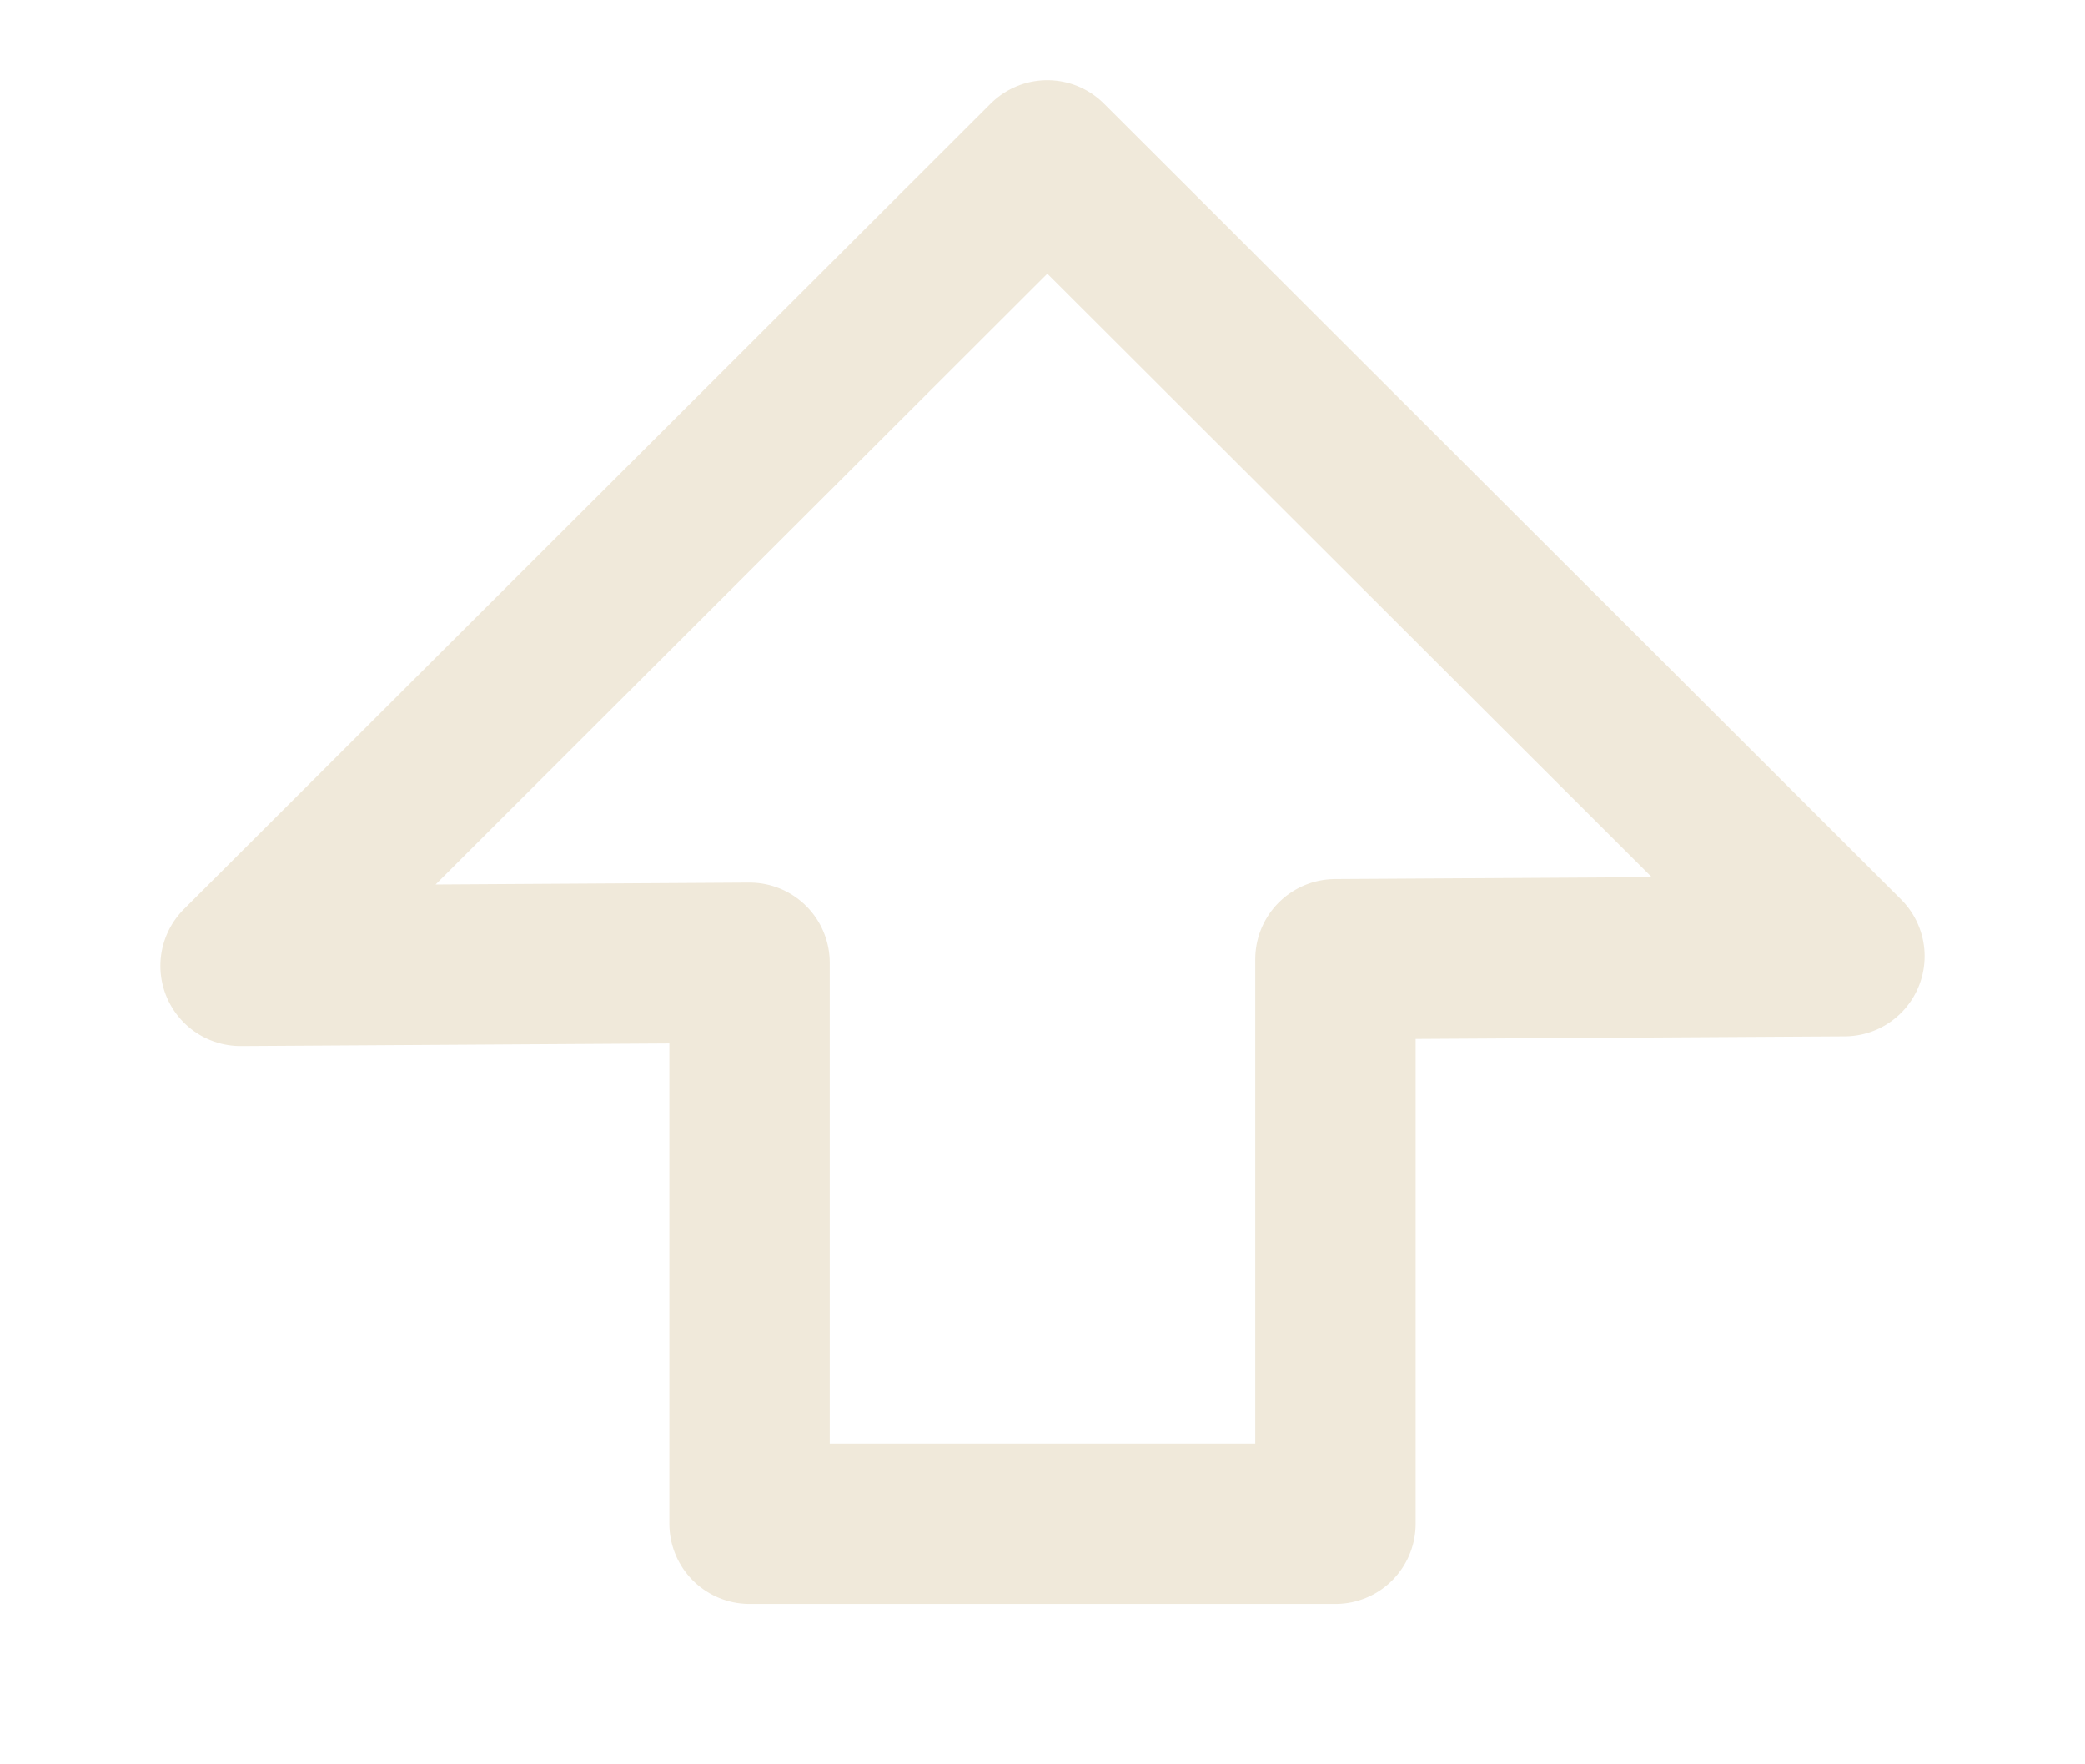 <?xml version="1.0" encoding="UTF-8" standalone="no"?>
<svg width="26px" height="22px" viewBox="0 0 26 22" version="1.1" xmlns="http://www.w3.org/2000/svg" xmlns:xlink="http://www.w3.org/1999/xlink" xmlns:sketch="http://www.bohemiancoding.com/sketch/ns">
    <!-- Generator: Sketch 3.5.2 (25235) - http://www.bohemiancoding.com/sketch -->
    <title>Slice 1</title>
    <desc>Created with Sketch.</desc>
    <defs></defs>
    <g id="Page-1" stroke="none" stroke-width="1" fill="none" fill-rule="evenodd" sketch:type="MSPage">
        <path d="M23,11.923 L13.06,2 L3,12.044 L9.347,12.005 L9.347,19 L16.653,19 L16.653,11.961 L23,11.923 Z" id="Rectangle-199" stroke="#F0E9DA" stroke-width="2" stroke-linecap="round" stroke-linejoin="round" sketch:type="MSShapeGroup"></path>
    </g>
</svg>